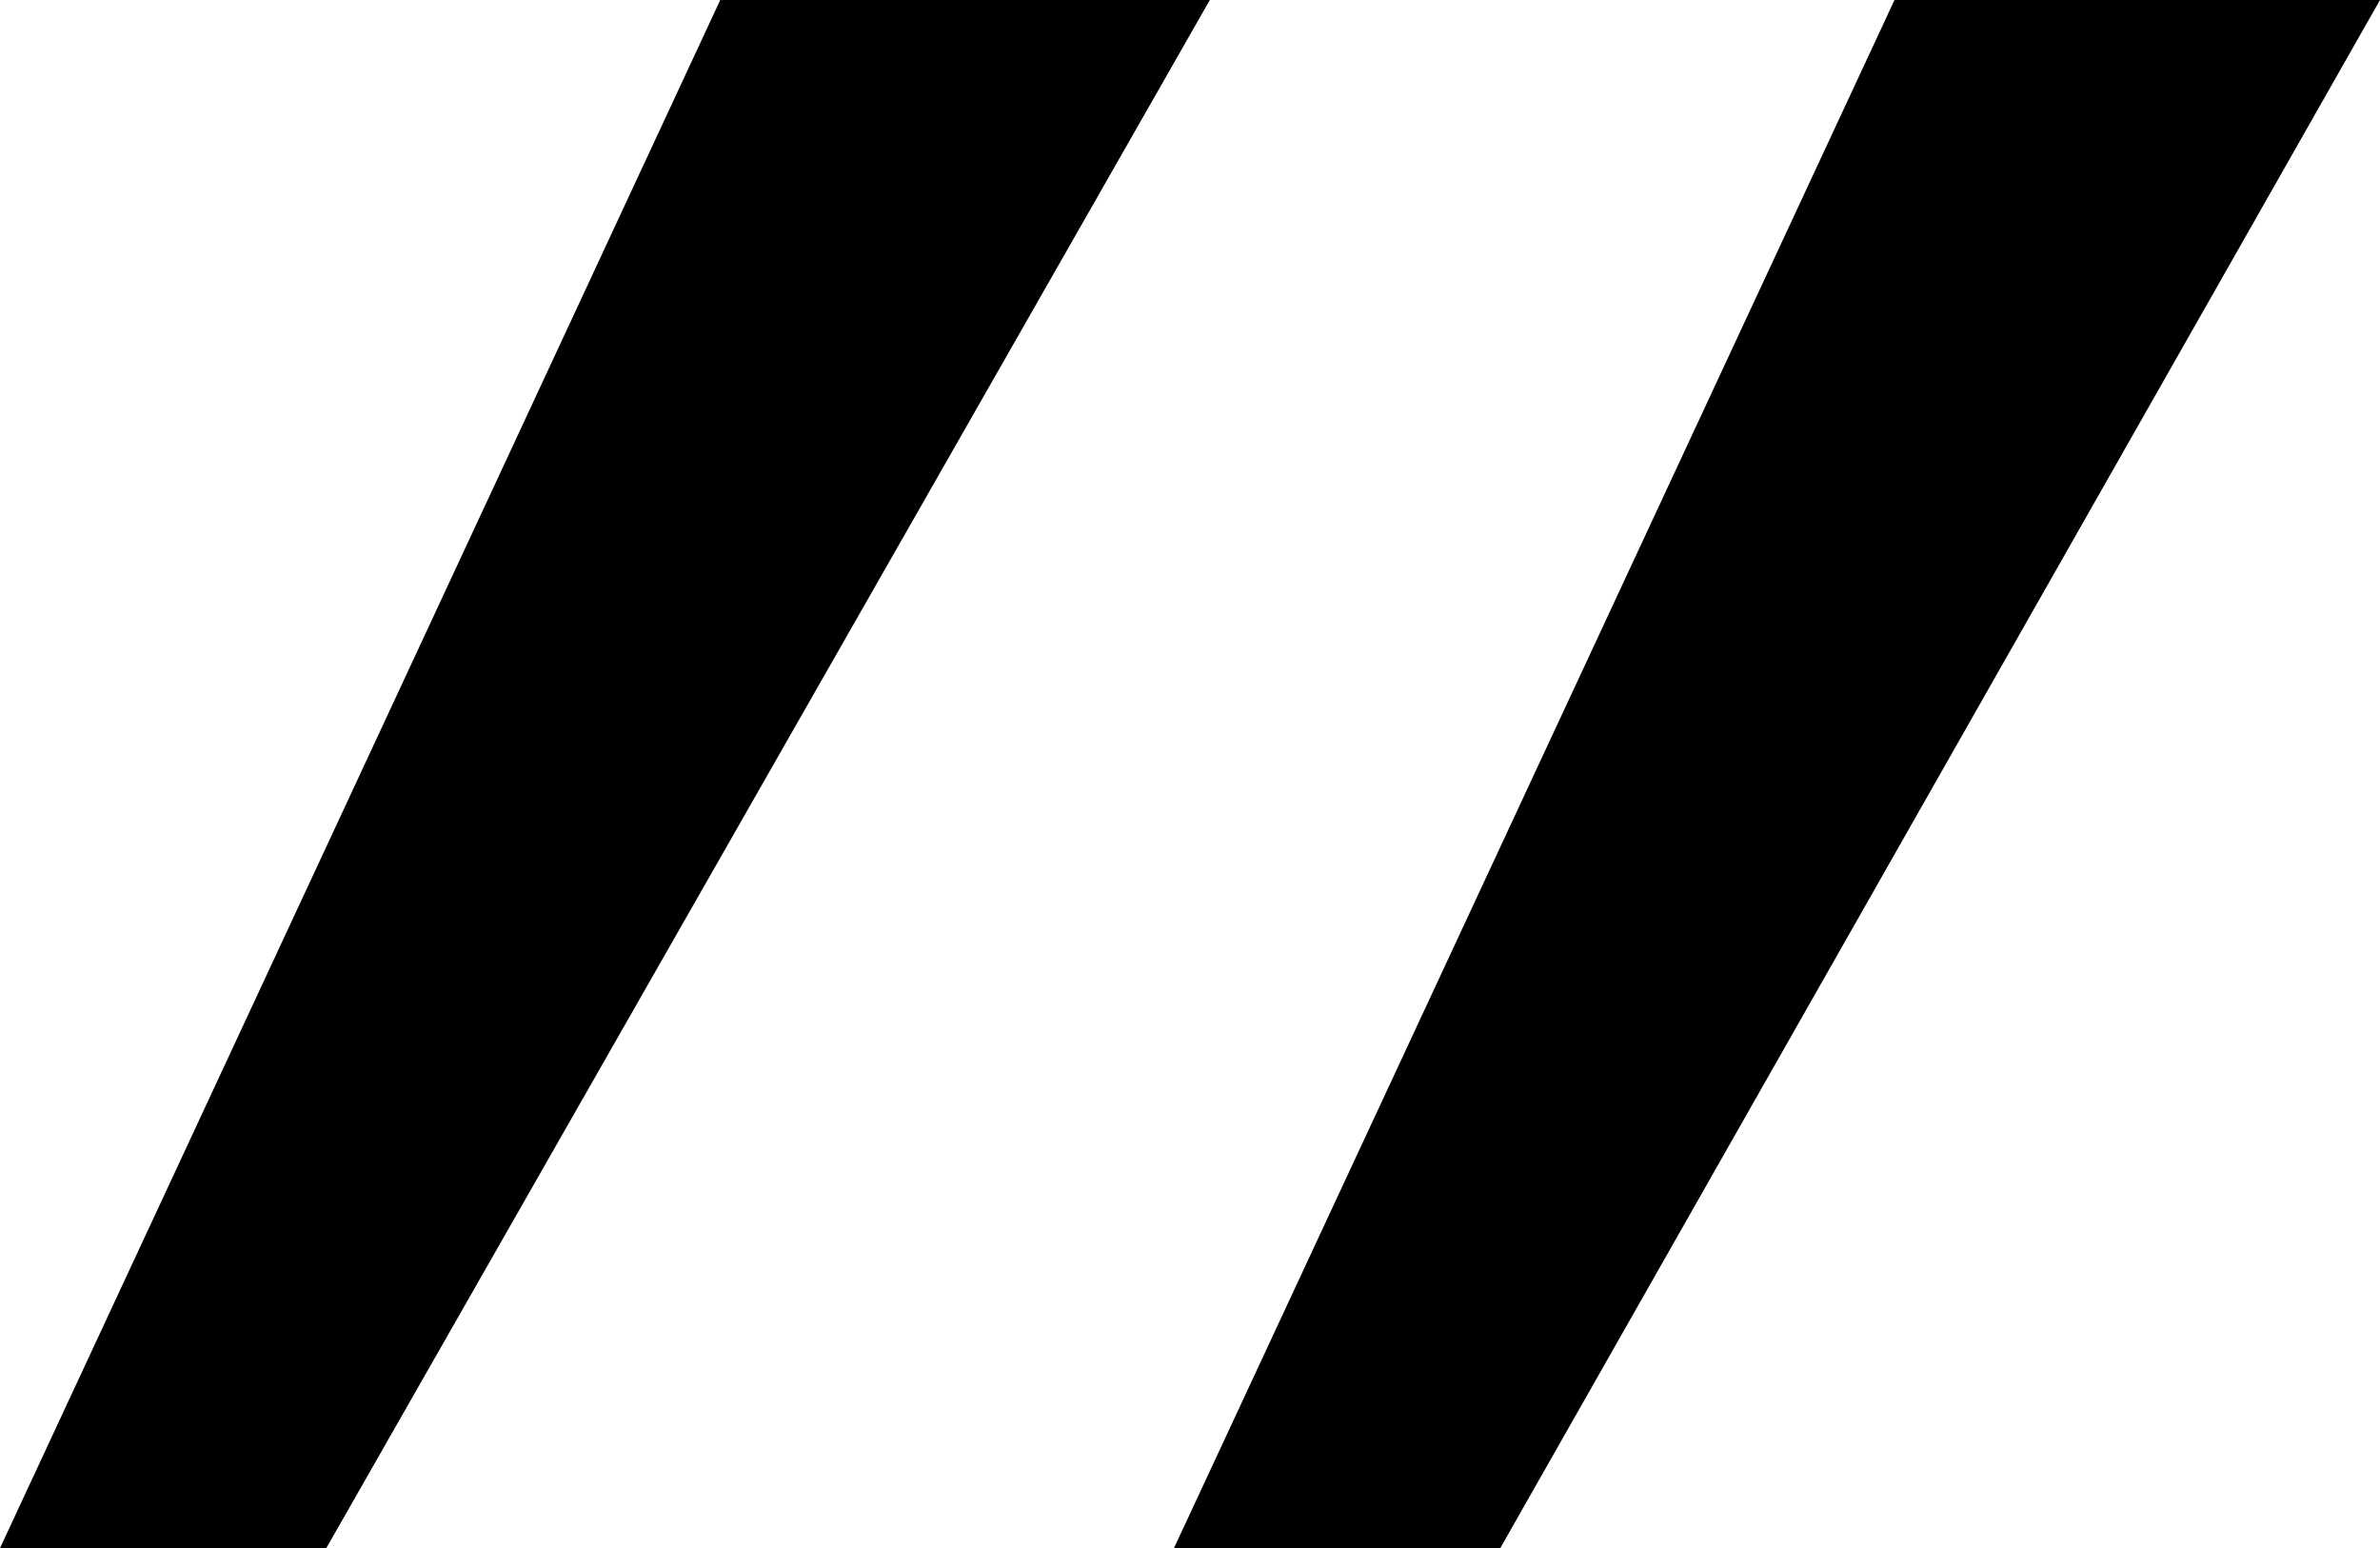 <svg width="8.76" height="5.698" viewBox="4.043 -26.396 8.76 5.698" xmlns="http://www.w3.org/2000/svg"><path d="M4.043 -20.698L6.694 -26.396L8.496 -26.396L5.244 -20.698ZM8.364 -20.698L11.016 -26.396L12.803 -26.396L9.565 -20.698ZM8.364 -20.698"></path></svg>